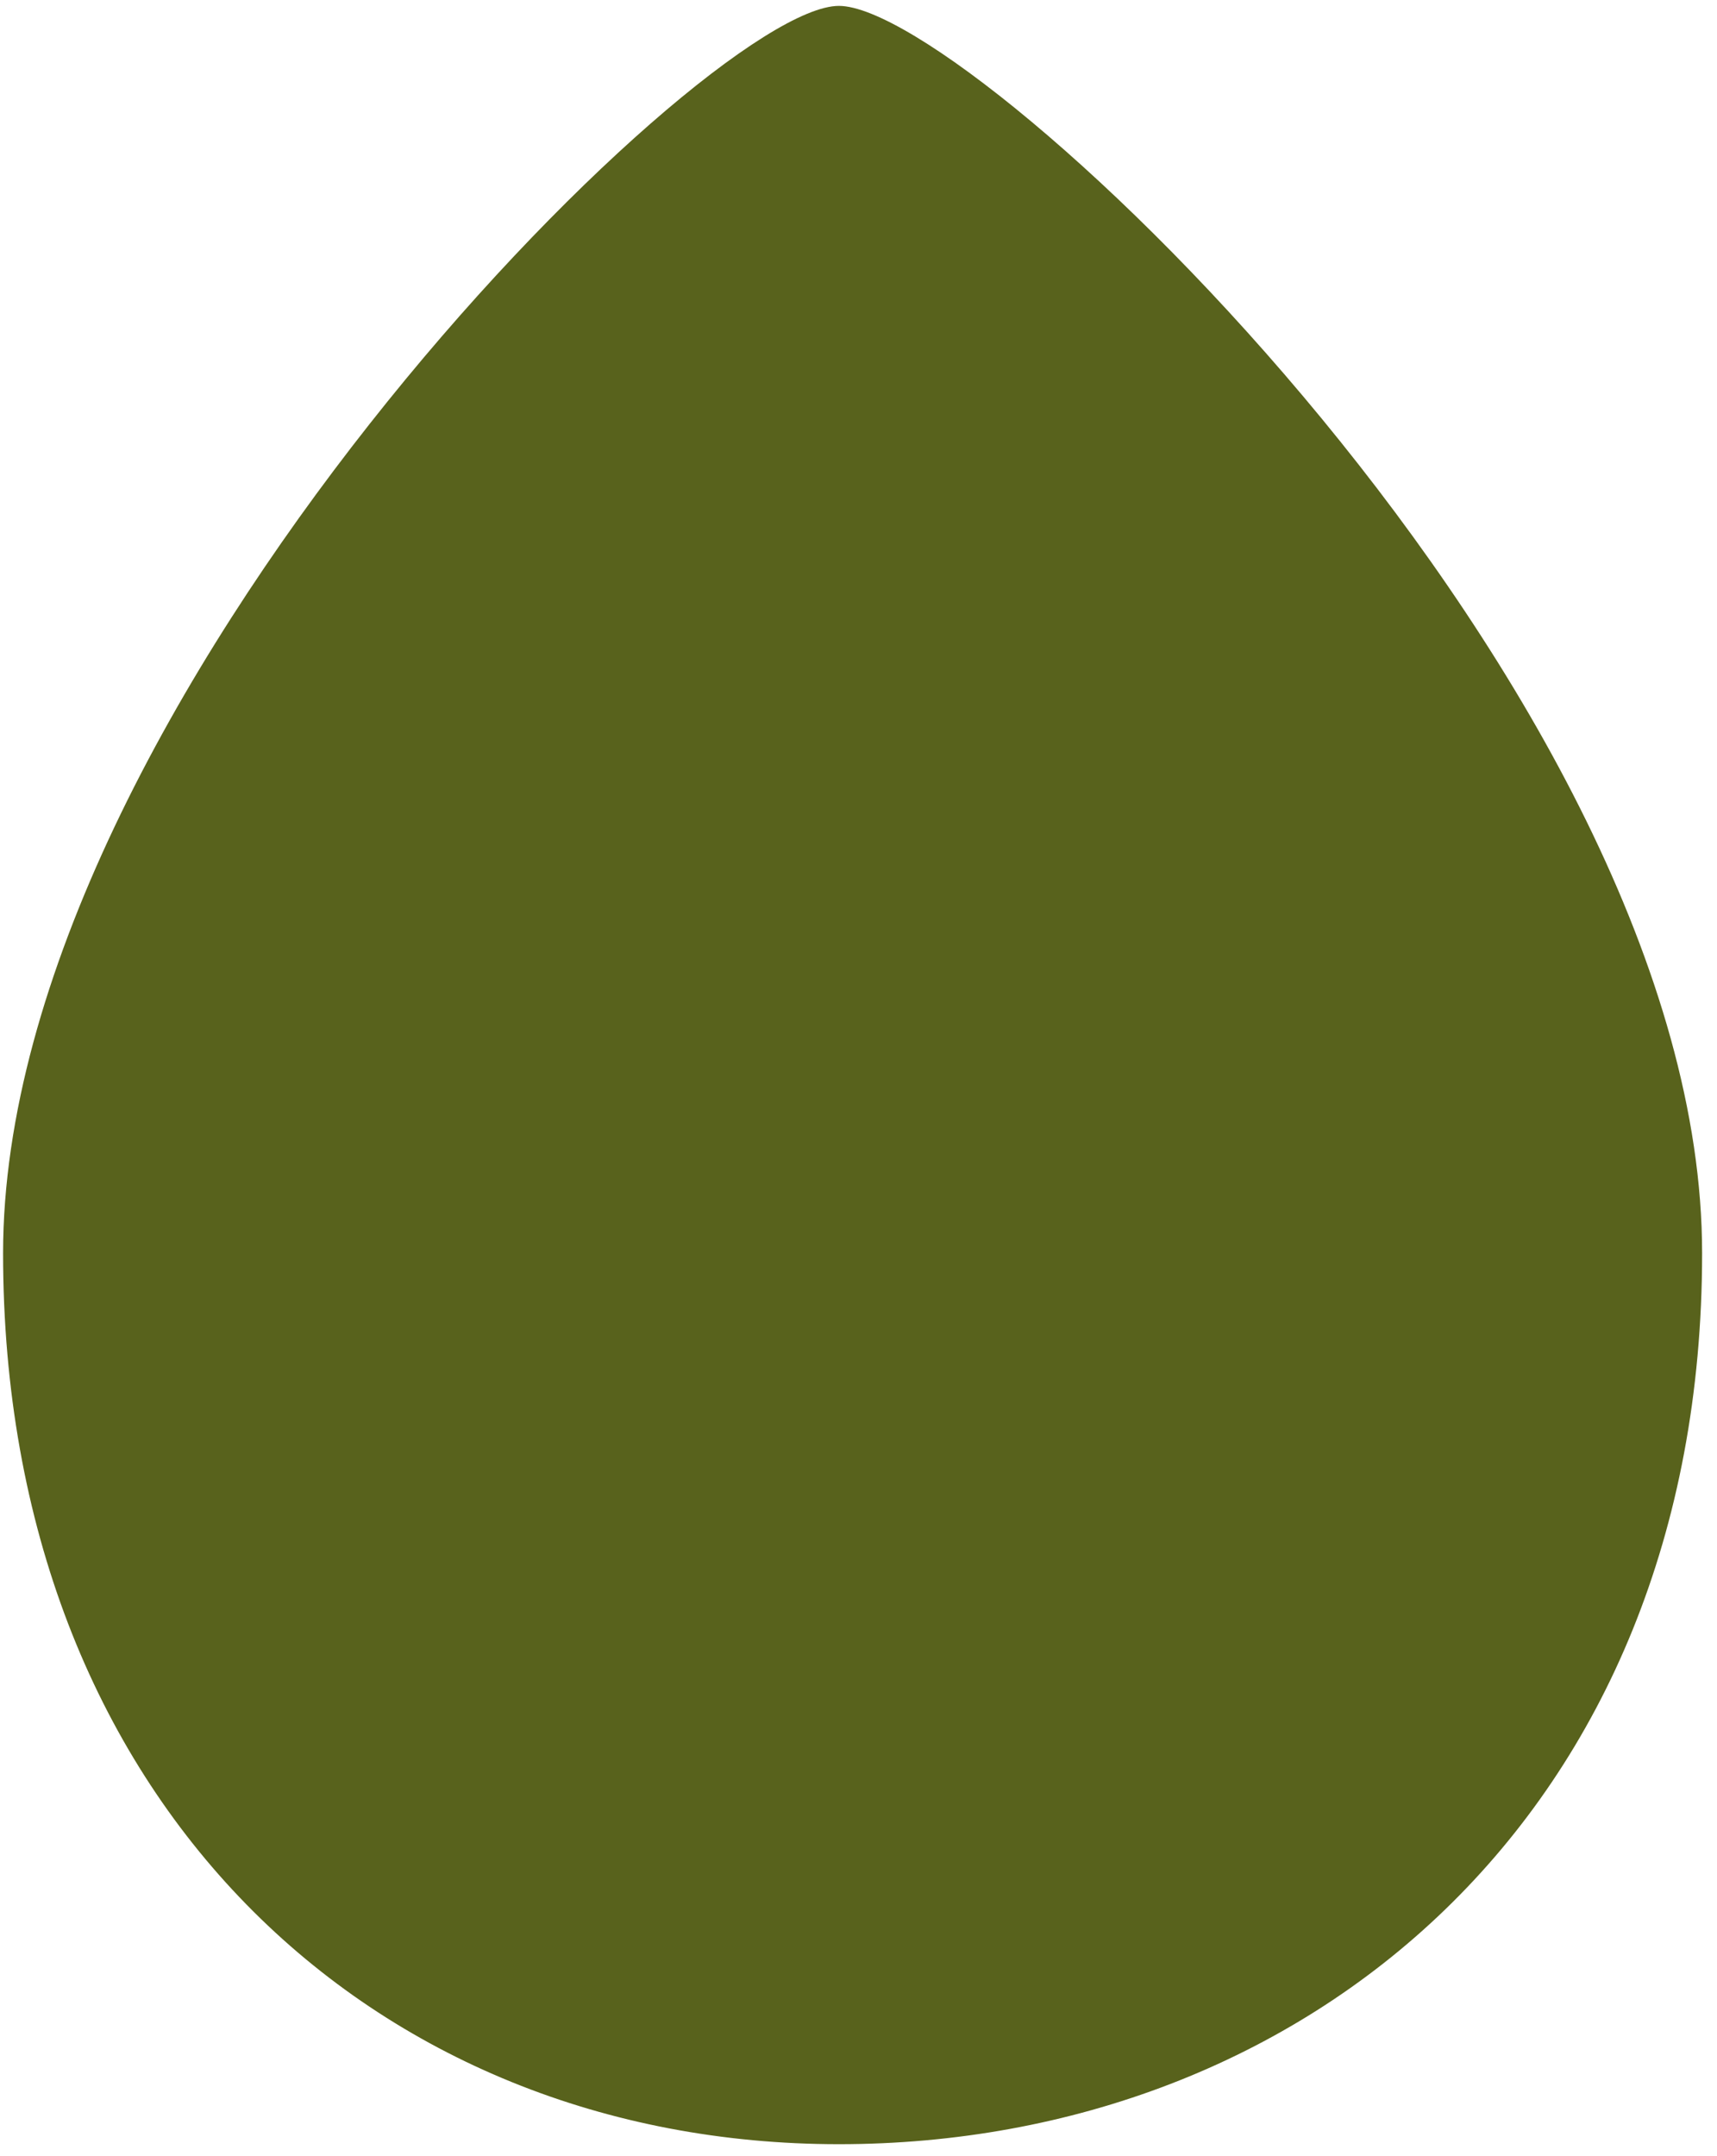 <svg width="98" height="123" viewBox="0 0 98 123" fill="none" xmlns="http://www.w3.org/2000/svg">
<path d="M97.15 71.503C97.15 103.567 74.471 122.336 47.881 122.336C21.291 122.336 0.176 102.785 0.176 71.503C0.176 40.221 40.06 0.336 47.881 0.336C55.701 0.336 97.15 39.438 97.15 71.503Z" fill="#58621C"/>
</svg>
